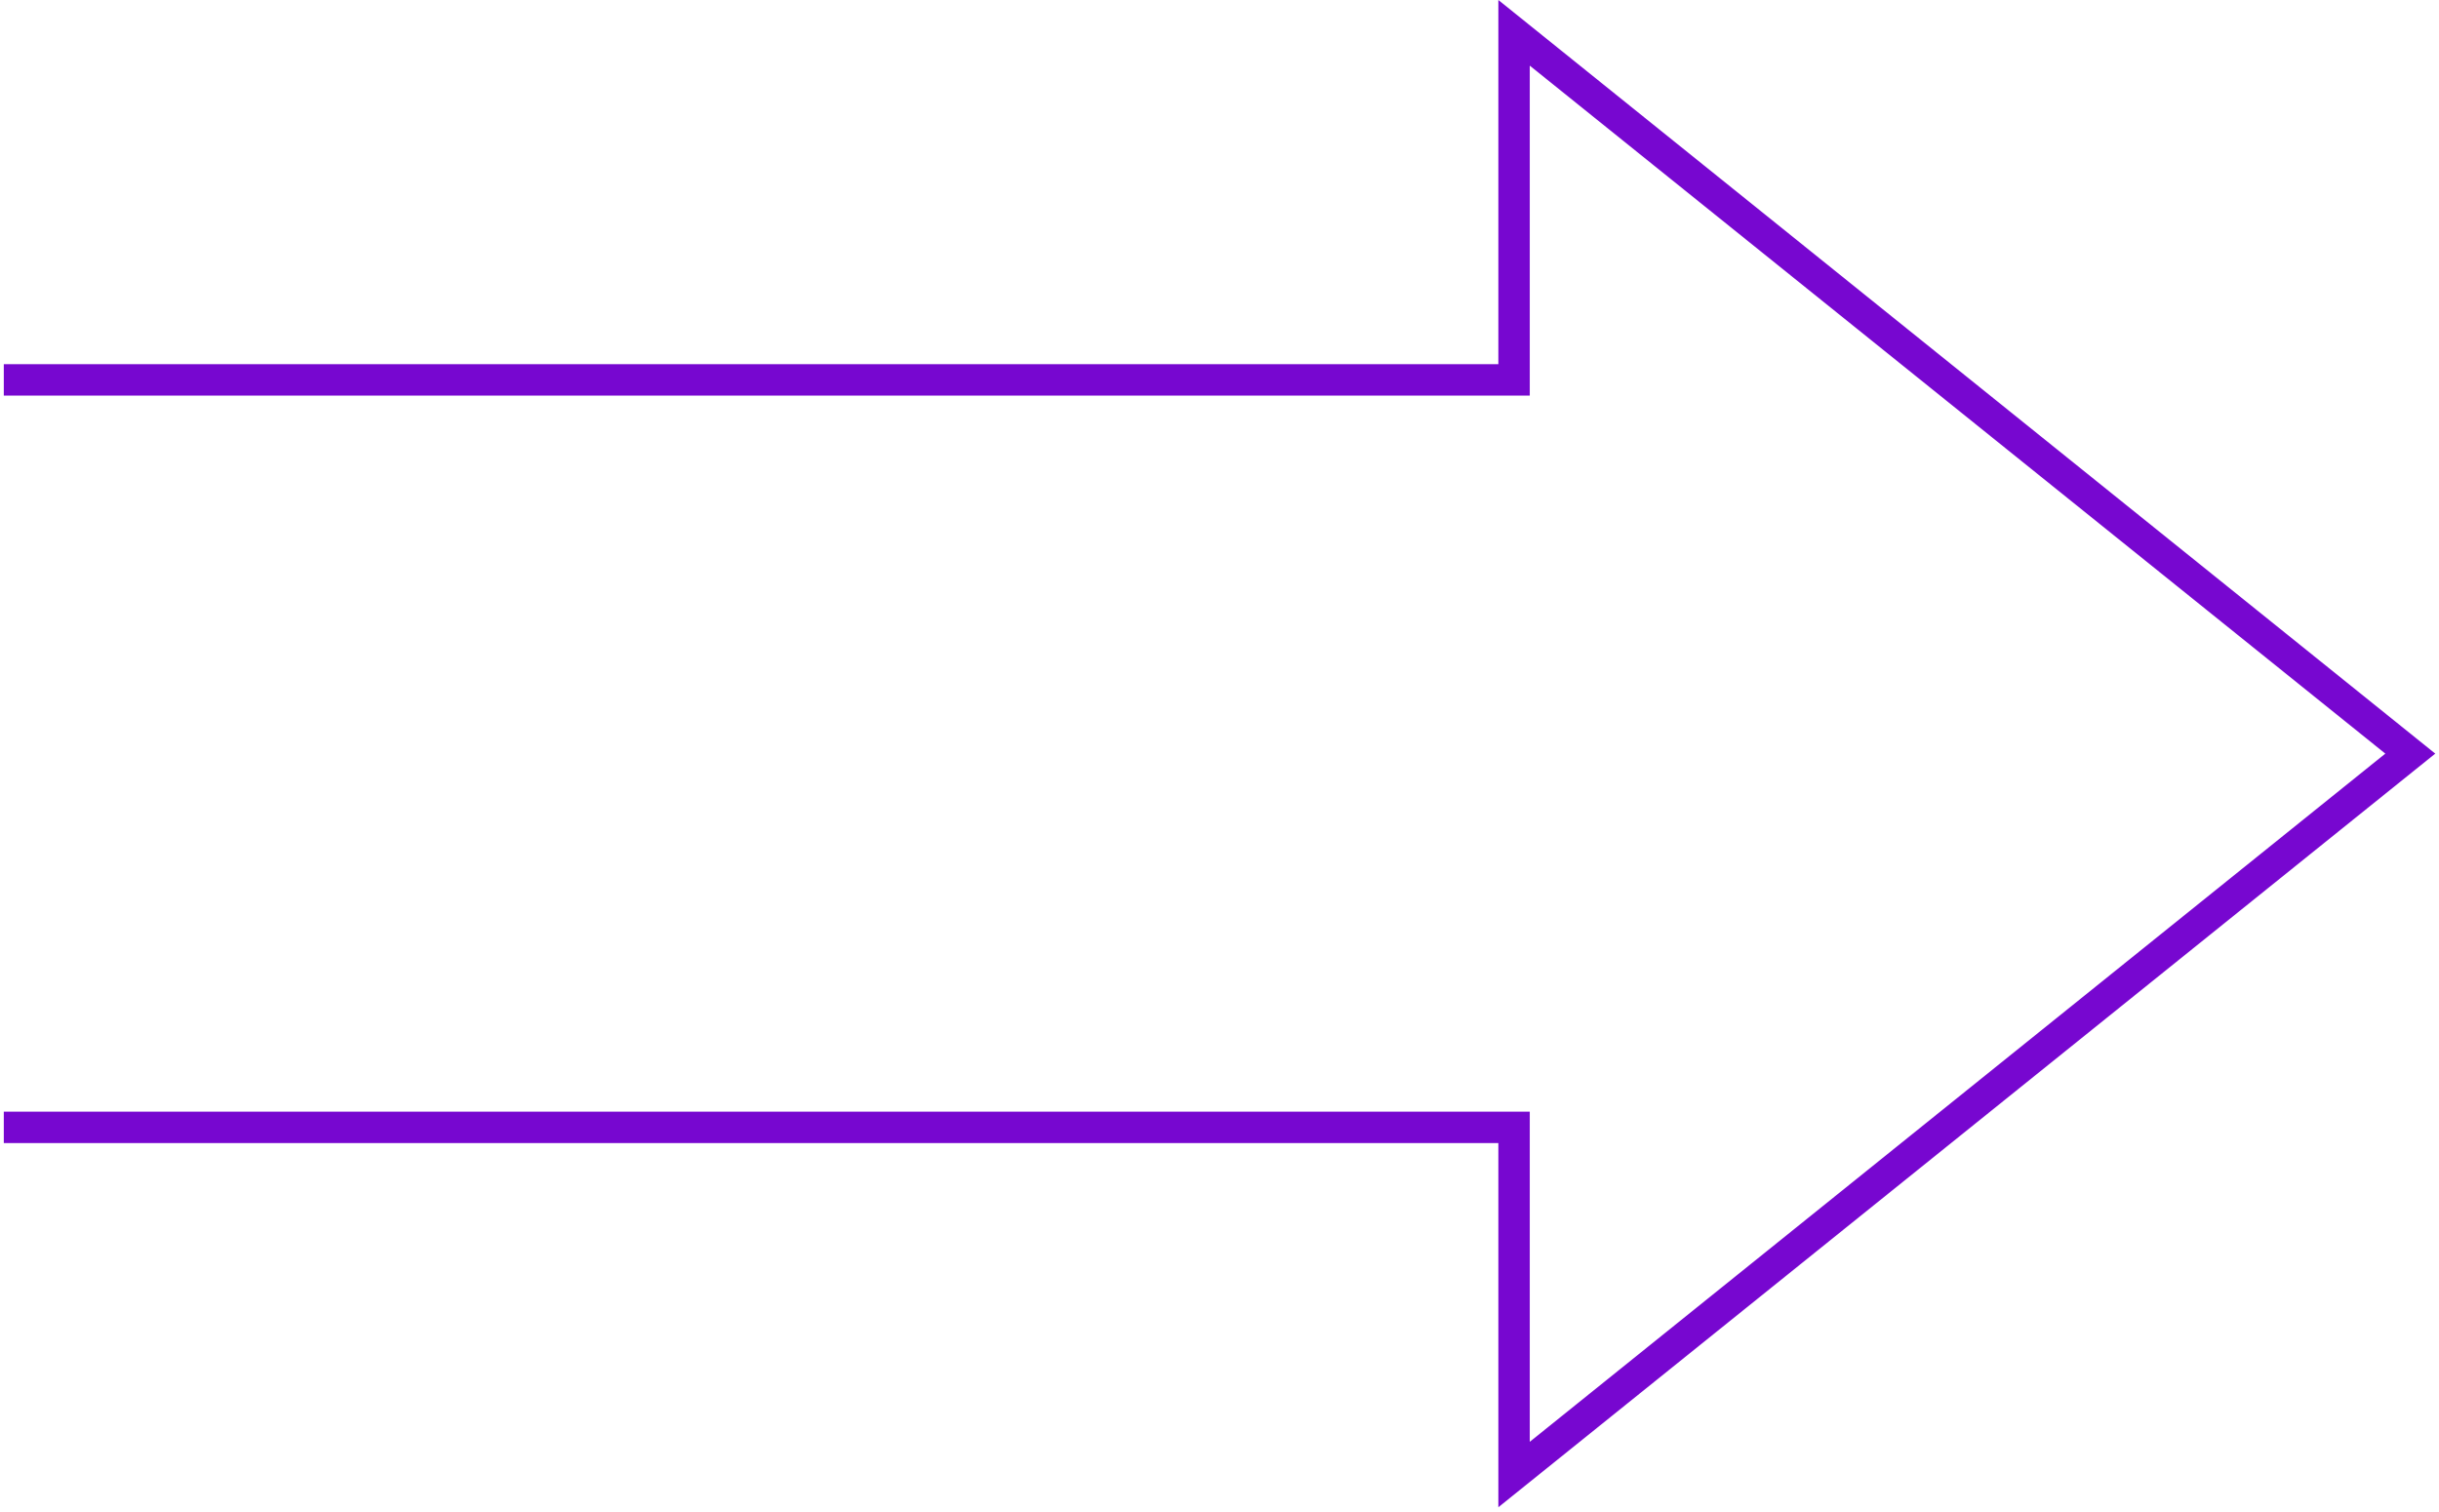 <svg width="337" height="209" viewBox="0 0 337 209" fill="none" xmlns="http://www.w3.org/2000/svg">
<path d="M207.03 208.282V157.959H0.525V153.62H211.369V199.242L329.582 104.141L211.369 9.07V54.662H0.525V50.323H207.03V0L336.483 104.141L207.03 208.282Z" fill="#7707D0"/>
</svg>
